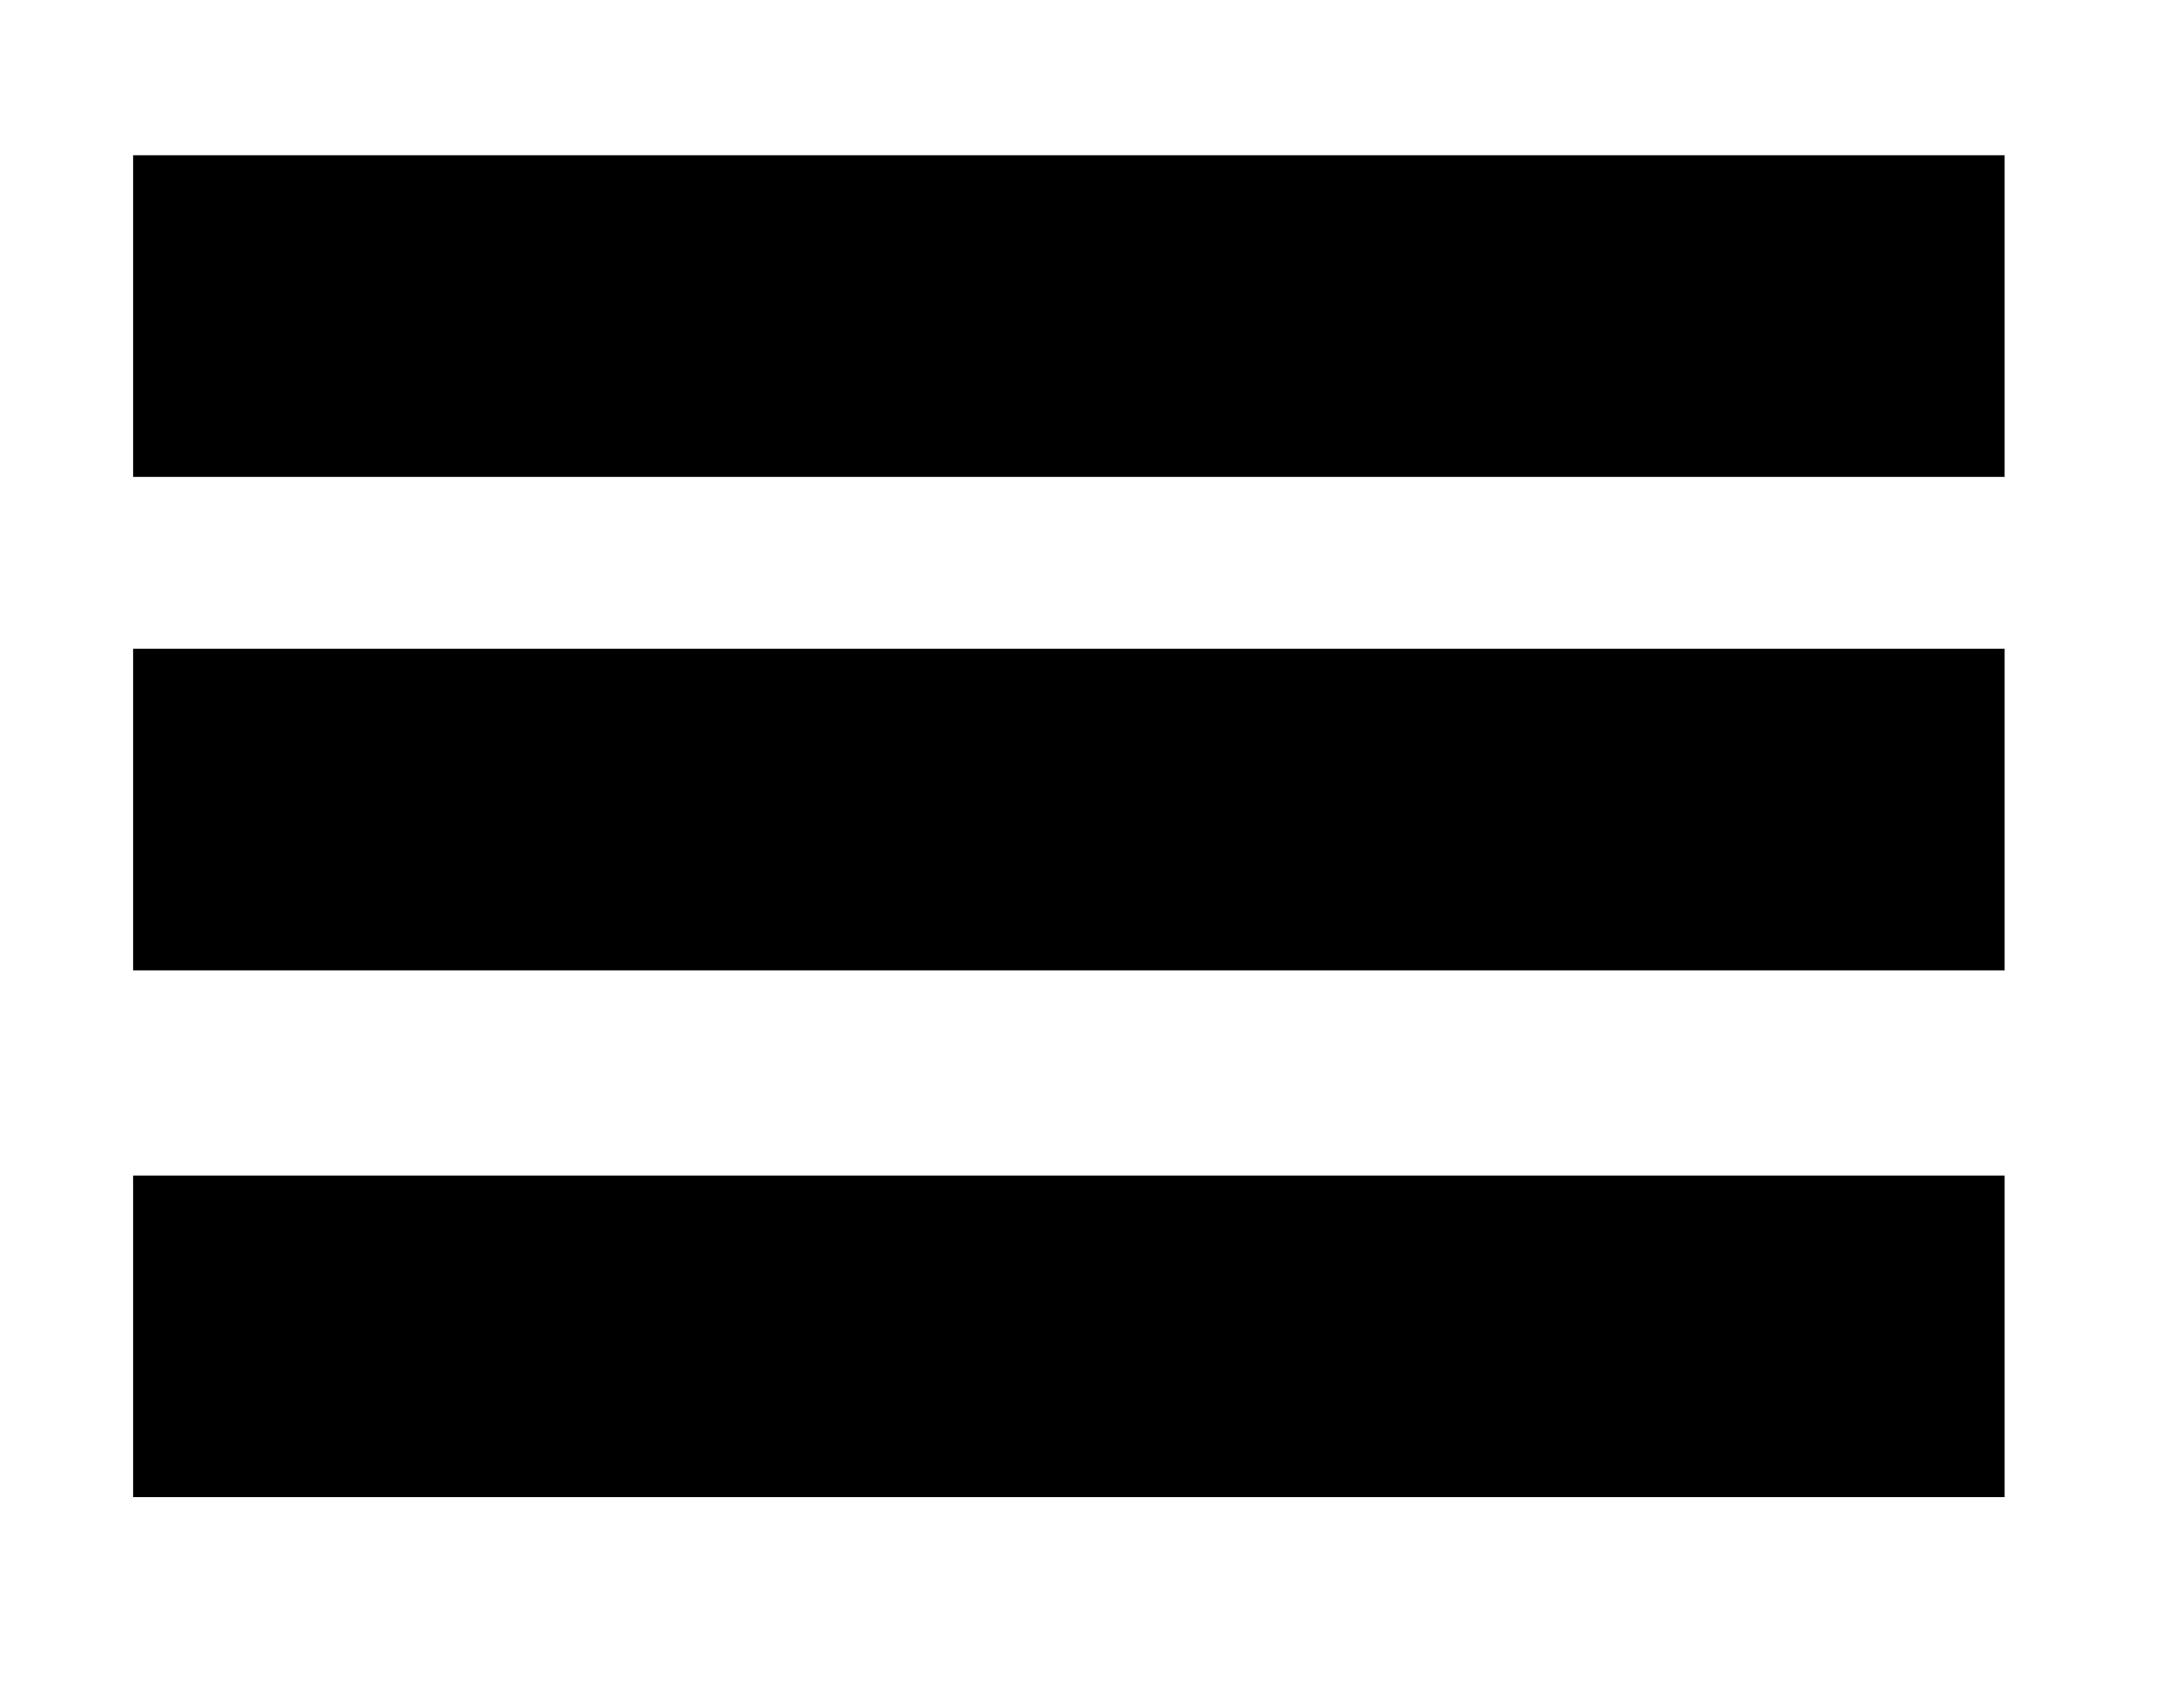 <svg id="Capa_1" data-name="Capa 1" xmlns="http://www.w3.org/2000/svg" viewBox="0 0 783 616"><title>menu</title><rect x="48" y="56" width="675" height="116"/><rect x="48" y="234" width="675" height="116"/><rect x="48" y="424" width="675" height="116"/></svg>